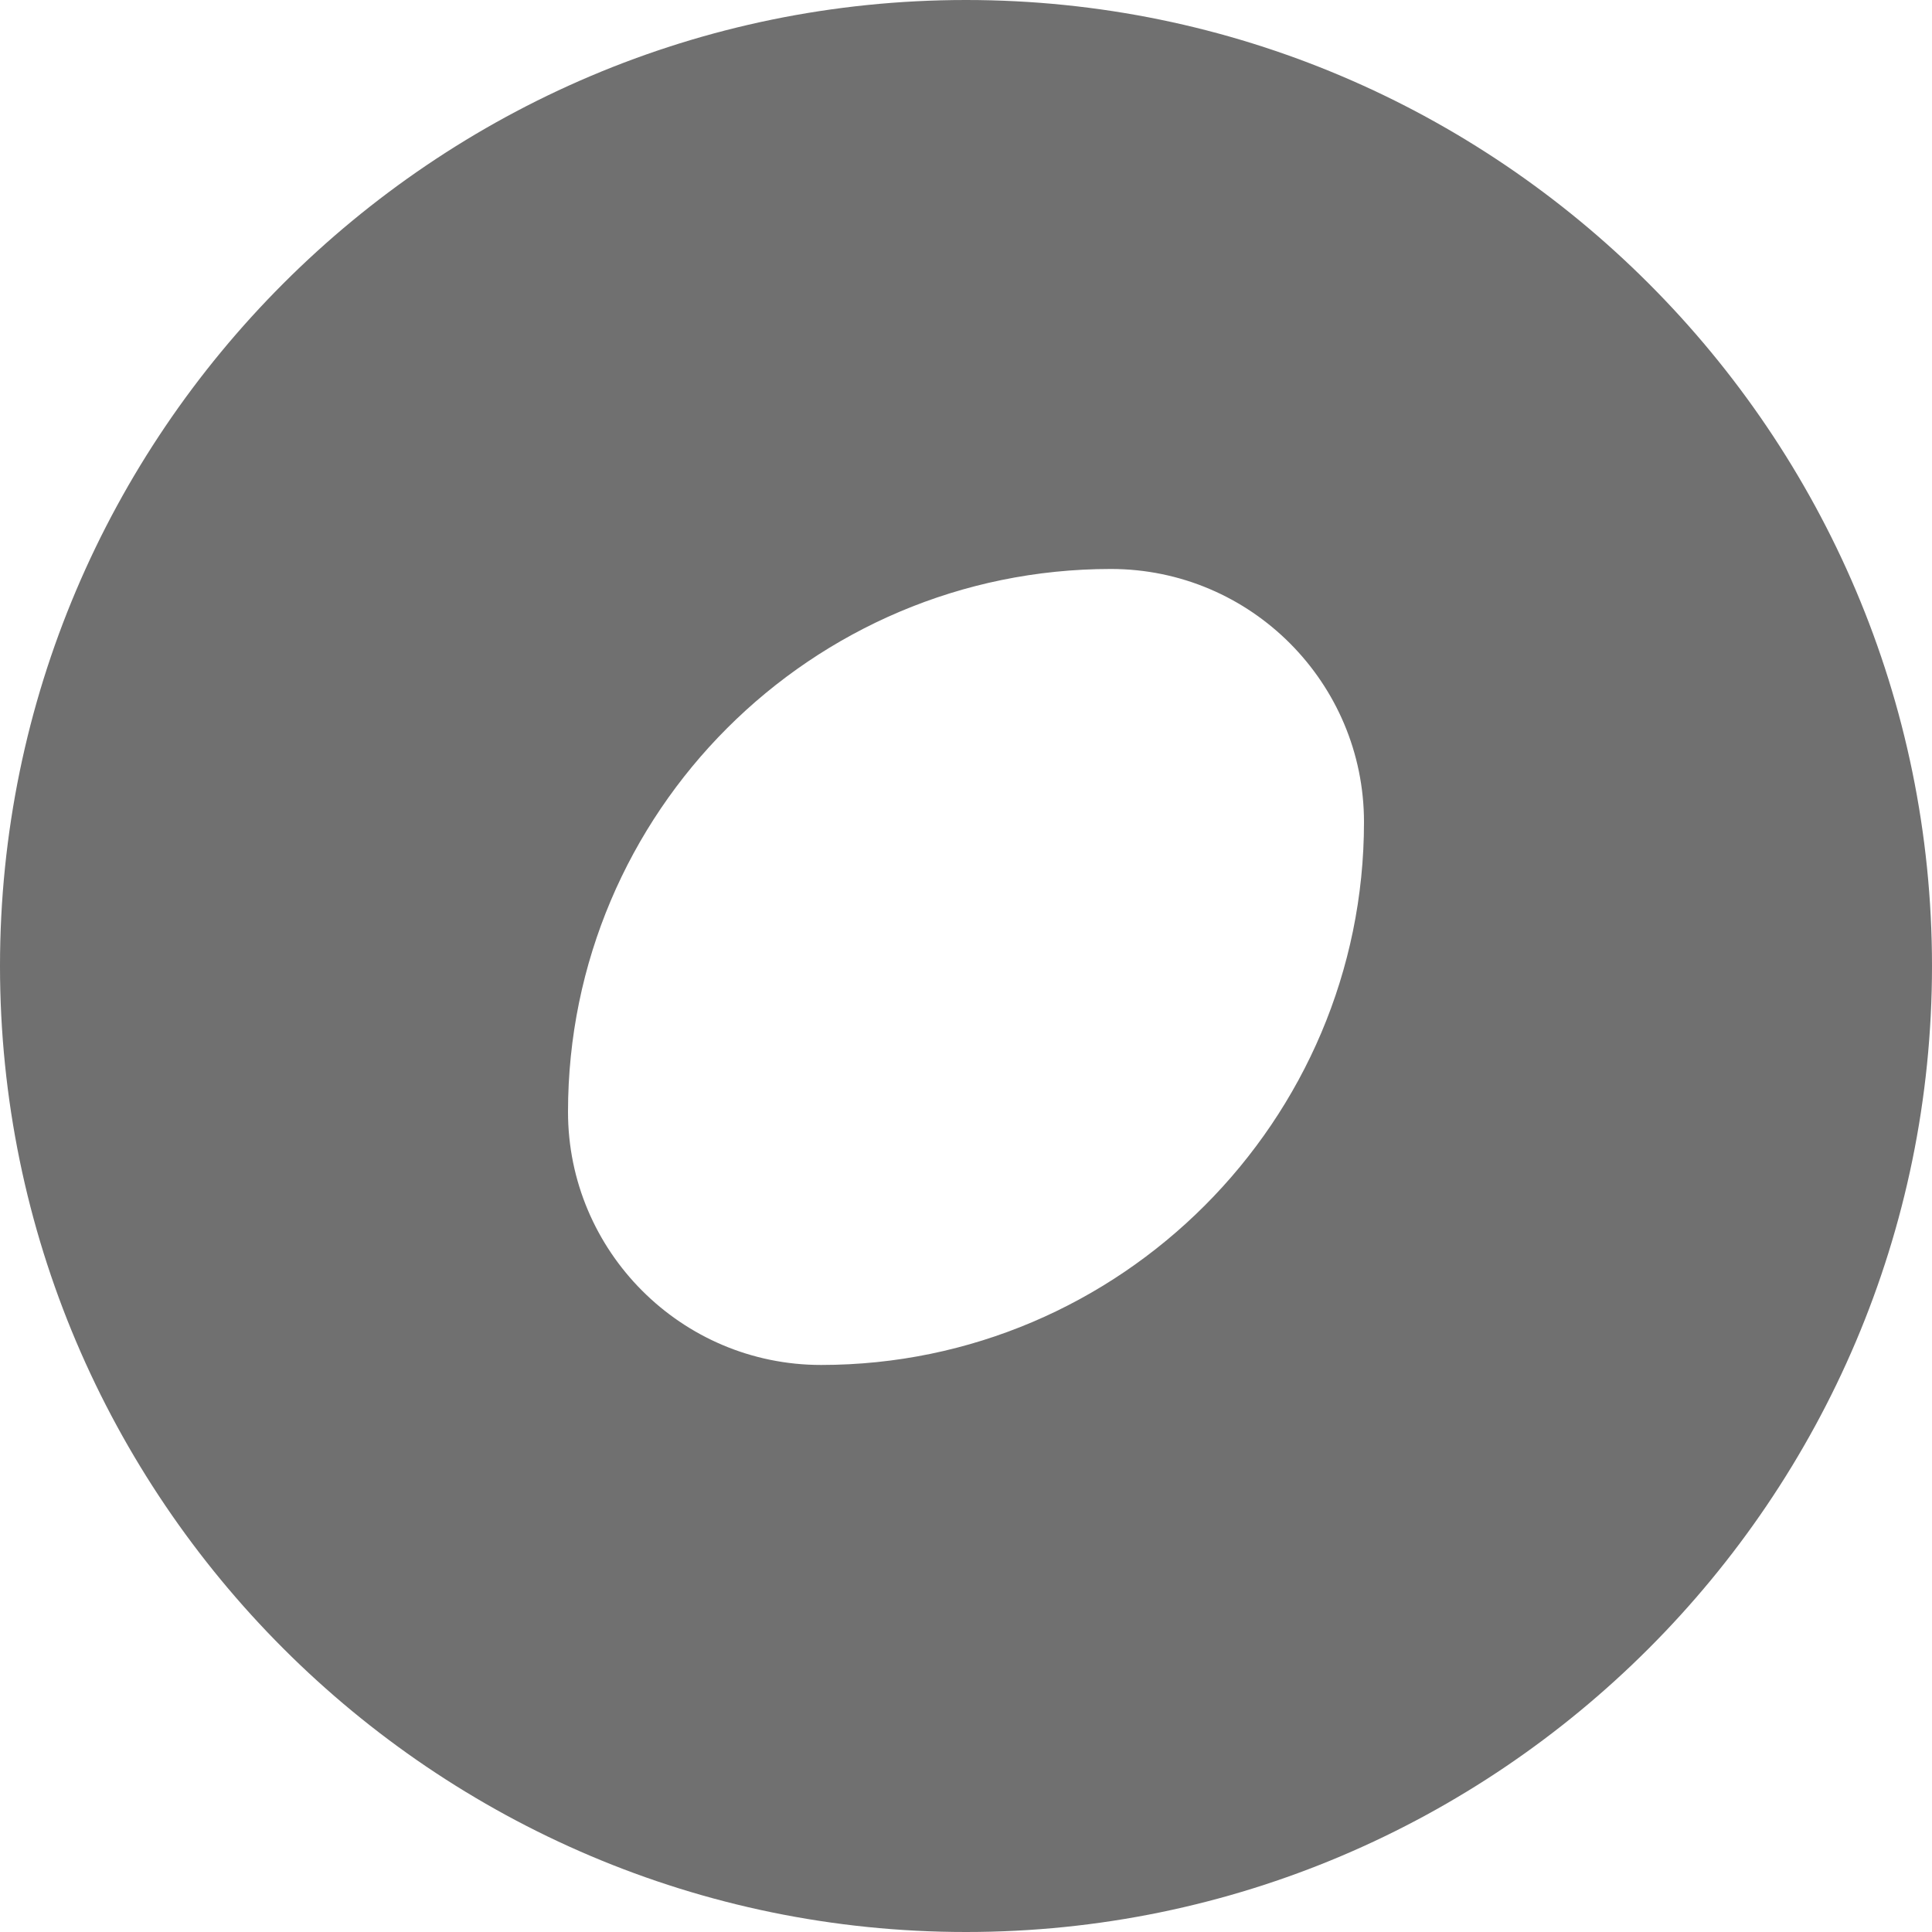 <svg width="20" height="20" viewBox="0 0 20 20" fill="none" xmlns="http://www.w3.org/2000/svg">
<path d="M10 0C4.49 0 0 4.49 0 10C0 15.51 4.49 20 10 20C15.51 20 20 15.51 20 10C20 4.49 15.51 0 10 0ZM8.5 14.13C7.05 14.13 5.88 12.95 5.88 11.51C5.88 8.41 8.4 5.89 11.5 5.89C12.95 5.89 14.12 7.07 14.12 8.51C14.12 11.6 11.6 14.13 8.5 14.13Z" fill="#707070"/>
</svg>
